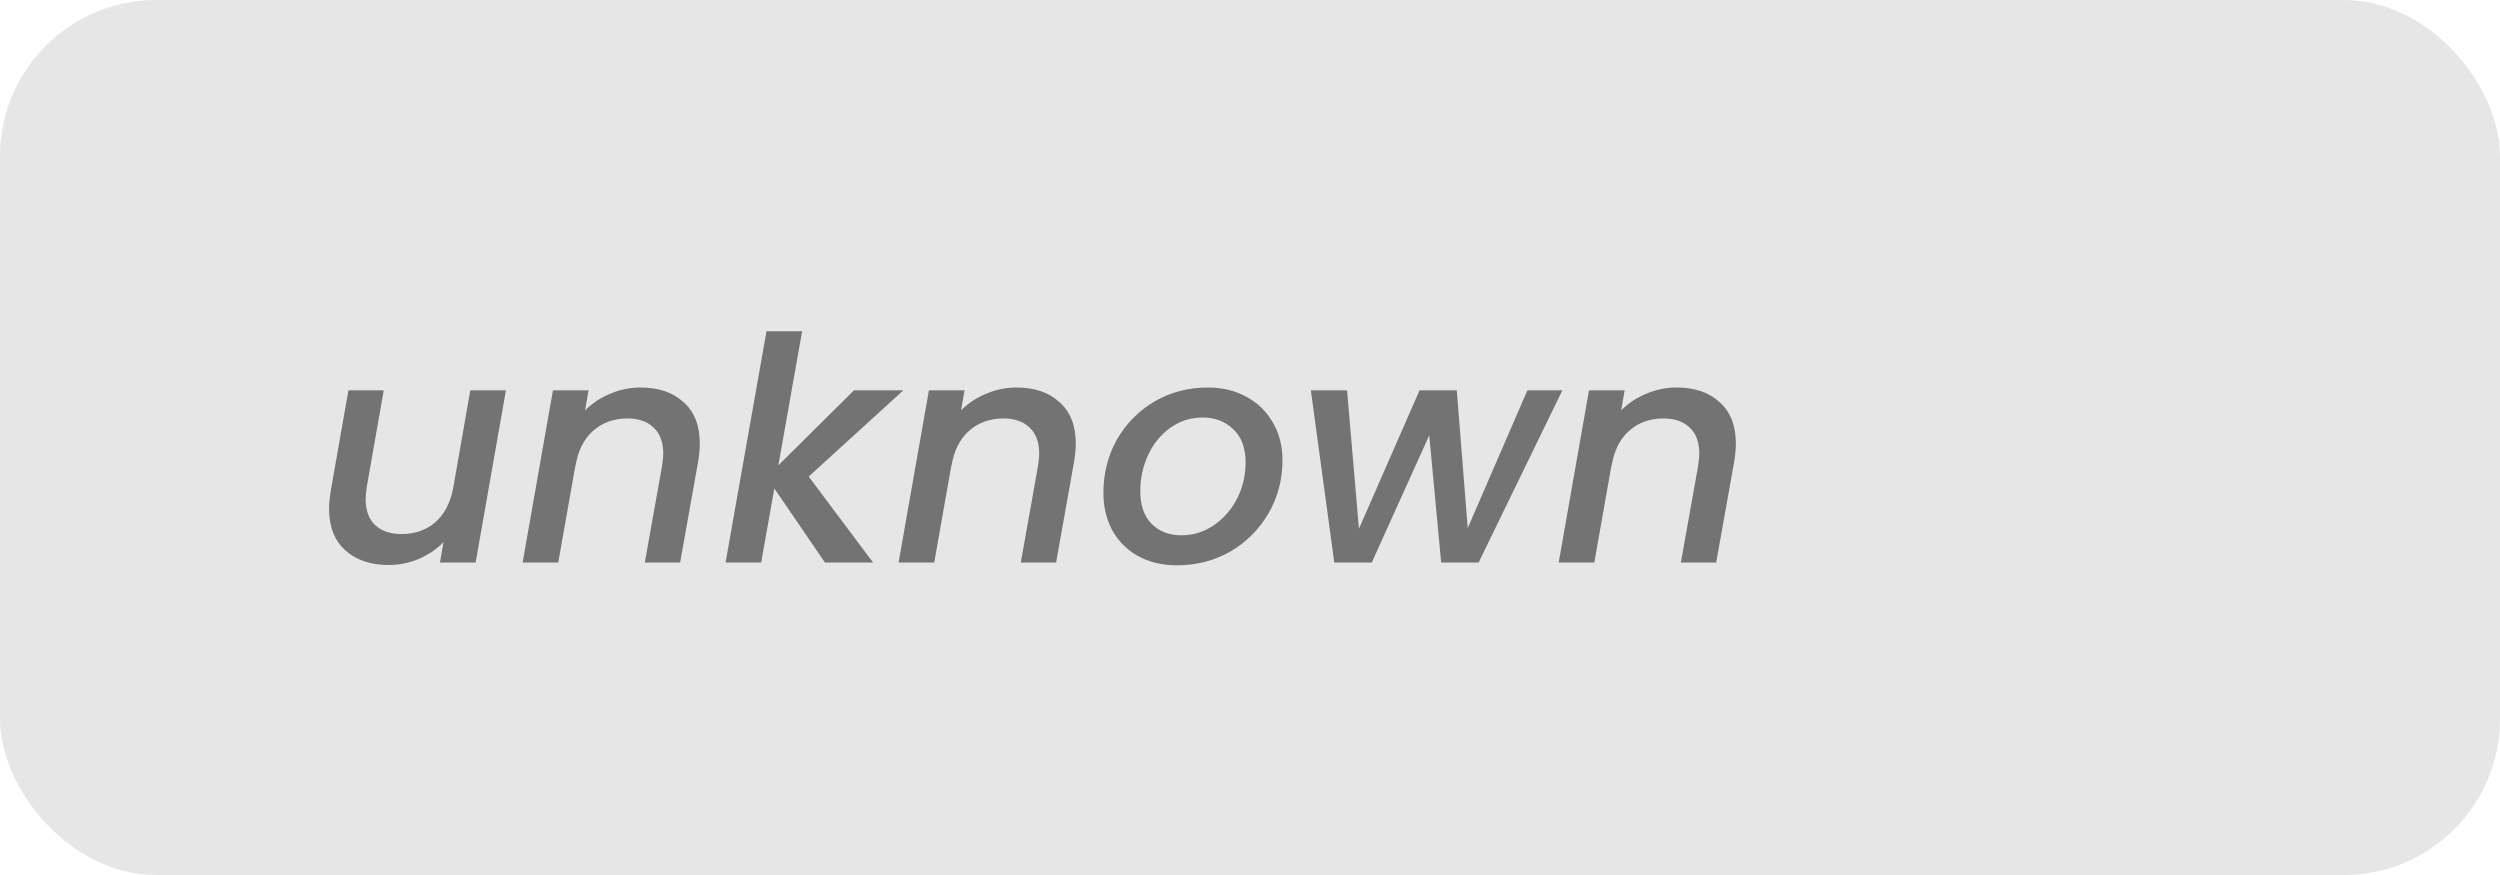 <svg width="80" height="28" viewBox="0 0 80 28" fill="none" xmlns="http://www.w3.org/2000/svg">
<rect width="80" height="28" rx="5" fill="#E6E6E6"/>
<path d="M16.19 12.49L15.22 18H14.08L14.19 17.35C13.97 17.577 13.703 17.757 13.39 17.89C13.083 18.017 12.767 18.08 12.44 18.08C11.86 18.08 11.397 17.923 11.05 17.61C10.703 17.297 10.53 16.853 10.53 16.28C10.53 16.127 10.547 15.943 10.58 15.73L11.15 12.49H12.28L11.74 15.56C11.713 15.747 11.7 15.88 11.7 15.96C11.7 16.327 11.8 16.607 12 16.8C12.207 16.993 12.49 17.09 12.85 17.09C13.27 17.09 13.627 16.967 13.92 16.72C14.213 16.467 14.407 16.103 14.5 15.63L15.05 12.49H16.19ZM20.494 12.4C21.074 12.4 21.534 12.557 21.874 12.87C22.221 13.177 22.394 13.62 22.394 14.2C22.394 14.347 22.378 14.53 22.344 14.75L21.764 18H20.634L21.184 14.92C21.211 14.733 21.224 14.6 21.224 14.52C21.224 14.153 21.121 13.873 20.914 13.68C20.714 13.487 20.434 13.39 20.074 13.39C19.641 13.39 19.274 13.523 18.974 13.79C18.681 14.05 18.494 14.427 18.414 14.92V14.89L17.864 18H16.724L17.694 12.49H18.834L18.724 13.13C18.951 12.903 19.218 12.727 19.524 12.6C19.837 12.467 20.161 12.4 20.494 12.4ZM25.878 15.25L27.938 18H26.398L24.778 15.63L24.358 18H23.218L24.528 10.6H25.668L24.908 14.89L27.328 12.49H28.908L25.878 15.25ZM32.525 12.4C33.105 12.4 33.565 12.557 33.905 12.87C34.252 13.177 34.425 13.62 34.425 14.2C34.425 14.347 34.409 14.53 34.375 14.75L33.795 18H32.665L33.215 14.92C33.242 14.733 33.255 14.6 33.255 14.52C33.255 14.153 33.152 13.873 32.945 13.68C32.745 13.487 32.465 13.39 32.105 13.39C31.672 13.39 31.305 13.523 31.005 13.79C30.712 14.05 30.525 14.427 30.445 14.92V14.89L29.895 18H28.755L29.725 12.49H30.865L30.755 13.13C30.982 12.903 31.249 12.727 31.555 12.6C31.869 12.467 32.192 12.4 32.525 12.4ZM37.66 18.09C37.193 18.09 36.783 17.993 36.429 17.8C36.076 17.607 35.8 17.333 35.599 16.98C35.406 16.627 35.309 16.223 35.309 15.77C35.309 15.15 35.453 14.583 35.739 14.07C36.033 13.557 36.433 13.15 36.94 12.85C37.453 12.55 38.023 12.4 38.65 12.4C39.116 12.4 39.529 12.5 39.889 12.7C40.249 12.893 40.529 13.167 40.73 13.52C40.936 13.867 41.039 14.27 41.039 14.73C41.039 15.35 40.889 15.917 40.59 16.43C40.289 16.943 39.883 17.35 39.37 17.65C38.856 17.943 38.286 18.09 37.66 18.09ZM37.8 17.13C38.179 17.13 38.526 17.023 38.84 16.81C39.16 16.59 39.41 16.303 39.59 15.95C39.77 15.59 39.859 15.207 39.859 14.8C39.859 14.34 39.73 13.987 39.469 13.74C39.209 13.487 38.883 13.36 38.489 13.36C38.103 13.36 37.756 13.47 37.45 13.69C37.15 13.903 36.913 14.193 36.739 14.56C36.573 14.92 36.489 15.307 36.489 15.72C36.489 16.167 36.609 16.513 36.849 16.76C37.096 17.007 37.413 17.13 37.8 17.13ZM49.996 12.49L47.316 18H46.117L45.736 13.93L43.897 18H42.697L41.947 12.49H43.106L43.486 16.92L45.426 12.49H46.617L46.967 16.9L48.877 12.49H49.996ZM53.648 12.4C54.228 12.4 54.688 12.557 55.028 12.87C55.375 13.177 55.548 13.62 55.548 14.2C55.548 14.347 55.532 14.53 55.498 14.75L54.918 18H53.788L54.338 14.92C54.365 14.733 54.378 14.6 54.378 14.52C54.378 14.153 54.275 13.873 54.068 13.68C53.868 13.487 53.588 13.39 53.228 13.39C52.795 13.39 52.428 13.523 52.128 13.79C51.835 14.05 51.648 14.427 51.568 14.92V14.89L51.018 18H49.878L50.848 12.49H51.988L51.878 13.13C52.105 12.903 52.372 12.727 52.678 12.6C52.992 12.467 53.315 12.4 53.648 12.4Z" fill="black" fill-opacity="0.5"/>
</svg>
